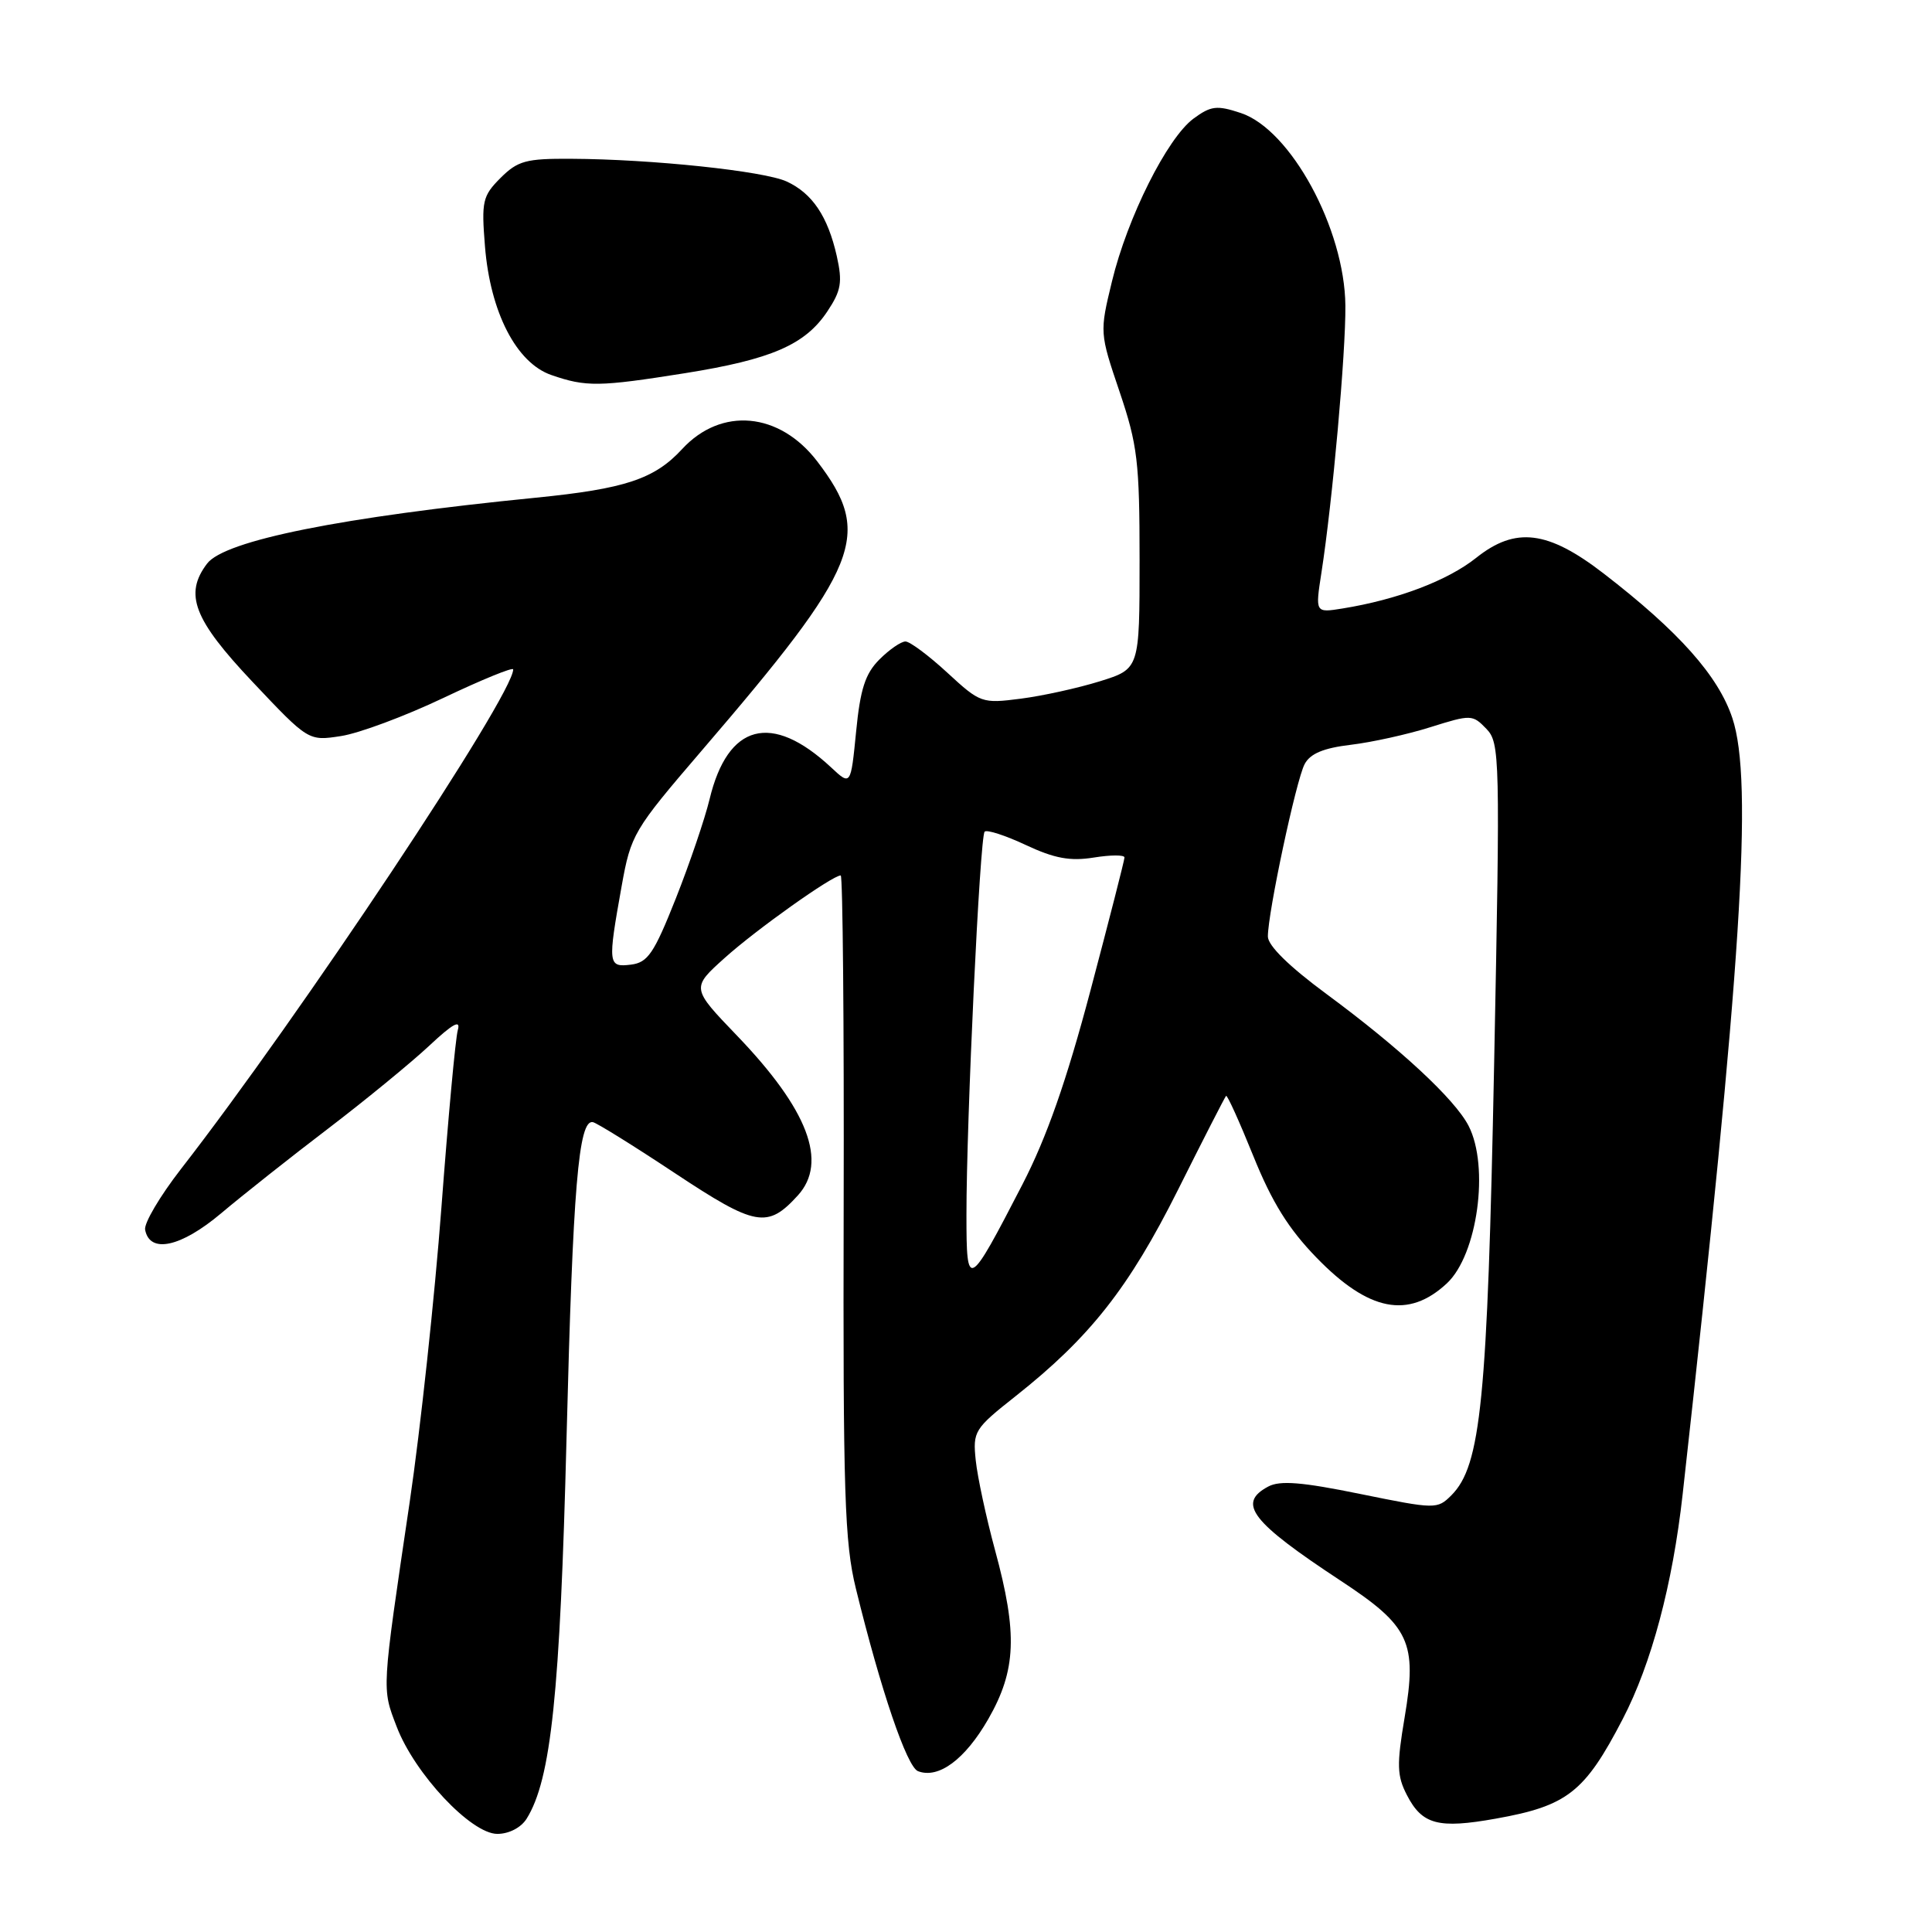 <?xml version="1.0" encoding="UTF-8" standalone="no"?>
<!DOCTYPE svg PUBLIC "-//W3C//DTD SVG 1.1//EN" "http://www.w3.org/Graphics/SVG/1.1/DTD/svg11.dtd" >
<svg xmlns="http://www.w3.org/2000/svg" xmlns:xlink="http://www.w3.org/1999/xlink" version="1.1" viewBox="0 0 256 256">
 <g >
 <path fill="currentColor"
d=" M 69.78 240.99 C 73.02 235.79 74.21 224.49 75.07 190.50 C 75.91 157.27 76.66 148.31 78.56 148.69 C 79.08 148.79 83.97 151.83 89.43 155.45 C 100.14 162.54 101.69 162.82 105.72 158.40 C 109.73 153.99 107.07 147.02 97.64 137.21 C 91.59 130.91 91.59 130.91 96.05 126.91 C 100.22 123.16 110.30 116.00 111.40 116.00 C 111.67 116.00 111.85 135.69 111.79 159.75 C 111.70 197.96 111.91 204.39 113.41 210.50 C 116.71 223.97 120.17 234.13 121.64 234.69 C 124.37 235.74 127.88 233.13 130.95 227.79 C 134.66 221.31 134.86 216.48 131.85 205.41 C 130.67 201.06 129.52 195.70 129.29 193.50 C 128.89 189.66 129.10 189.32 134.57 185.00 C 144.43 177.20 149.59 170.64 156.08 157.68 C 159.43 150.98 162.30 145.37 162.46 145.21 C 162.62 145.05 164.24 148.65 166.08 153.20 C 168.54 159.29 170.74 162.84 174.46 166.66 C 181.36 173.77 186.62 174.80 191.72 170.05 C 195.78 166.26 197.38 154.58 194.59 149.17 C 192.76 145.63 185.48 138.88 175.75 131.70 C 170.82 128.06 168.00 125.30 168.00 124.09 C 168.00 120.93 171.75 103.34 172.87 101.25 C 173.61 99.85 175.38 99.12 178.98 98.69 C 181.76 98.36 186.52 97.31 189.55 96.35 C 194.90 94.67 195.12 94.67 196.94 96.56 C 198.75 98.43 198.79 100.14 197.98 141.00 C 197.09 185.64 196.24 194.20 192.31 198.14 C 190.45 199.99 190.22 199.99 180.25 197.96 C 172.52 196.38 169.60 196.14 168.04 196.98 C 163.89 199.20 165.78 201.64 177.67 209.47 C 186.82 215.49 187.80 217.59 186.12 227.57 C 185.06 233.86 185.10 235.30 186.43 237.87 C 188.45 241.78 190.59 242.34 198.20 240.98 C 207.68 239.29 209.98 237.49 215.01 227.80 C 218.83 220.46 221.63 209.95 222.96 198.00 C 230.76 127.99 232.33 103.51 229.55 95.16 C 227.69 89.56 222.47 83.69 212.49 75.99 C 205.10 70.29 200.82 69.76 195.61 73.91 C 191.81 76.94 185.14 79.46 177.88 80.63 C 174.27 81.21 174.27 81.21 175.10 75.86 C 176.56 66.46 178.33 46.70 178.27 40.50 C 178.18 30.33 171.02 17.15 164.40 14.97 C 161.23 13.92 160.45 14.02 158.14 15.72 C 154.66 18.30 149.39 28.81 147.34 37.29 C 145.70 44.05 145.71 44.11 148.35 51.91 C 150.73 58.96 151.00 61.19 151.00 74.19 C 151.00 88.63 151.00 88.63 145.75 90.27 C 142.86 91.17 138.14 92.21 135.25 92.58 C 130.12 93.24 129.90 93.17 125.52 89.13 C 123.06 86.86 120.56 85.00 119.98 85.00 C 119.39 85.00 117.84 86.07 116.53 87.38 C 114.65 89.26 113.99 91.30 113.44 96.94 C 112.73 104.12 112.73 104.12 110.12 101.68 C 102.24 94.34 96.43 95.87 94.02 105.91 C 93.40 108.48 91.39 114.40 89.55 119.05 C 86.65 126.35 85.84 127.54 83.60 127.82 C 80.56 128.19 80.51 127.80 82.37 117.42 C 83.60 110.57 83.93 110.01 92.93 99.52 C 114.08 74.89 115.70 70.85 108.30 61.15 C 103.29 54.59 95.57 53.88 90.38 59.51 C 86.72 63.48 82.83 64.77 70.98 65.95 C 45.30 68.50 29.77 71.61 27.44 74.68 C 24.37 78.73 25.65 82.08 33.46 90.35 C 40.87 98.20 40.87 98.20 45.19 97.53 C 47.56 97.17 53.66 94.90 58.75 92.48 C 63.84 90.06 68.00 88.36 68.00 88.70 C 68.00 92.13 39.75 134.62 23.94 154.95 C 21.19 158.50 19.06 162.10 19.23 162.95 C 19.84 166.16 23.97 165.26 29.30 160.77 C 32.16 158.36 38.55 153.30 43.50 149.53 C 48.45 145.75 54.46 140.82 56.86 138.58 C 60.02 135.62 61.07 135.05 60.66 136.50 C 60.35 137.60 59.38 148.18 58.49 160.00 C 57.60 171.82 55.71 189.38 54.29 199.00 C 50.54 224.34 50.59 223.63 52.56 228.79 C 54.94 235.03 62.42 243.00 65.90 243.00 C 67.44 243.00 69.04 242.17 69.78 240.99 Z  M 90.76 49.45 C 102.23 47.62 106.69 45.68 109.63 41.26 C 111.46 38.51 111.65 37.40 110.88 33.94 C 109.69 28.67 107.64 25.62 104.24 24.05 C 101.23 22.66 86.33 21.09 75.70 21.04 C 69.70 21.00 68.61 21.30 66.32 23.58 C 63.94 25.97 63.78 26.67 64.26 32.63 C 64.96 41.38 68.42 48.09 73.05 49.69 C 77.66 51.29 79.37 51.26 90.76 49.45 Z  M 128.06 161.00 C 128.05 148.58 129.84 110.82 130.47 110.20 C 130.76 109.90 133.22 110.70 135.93 111.97 C 139.73 113.75 141.80 114.13 144.93 113.63 C 147.17 113.27 149.00 113.26 149.00 113.62 C 149.00 113.97 146.97 121.89 144.50 131.22 C 141.30 143.29 138.69 150.71 135.49 156.92 C 128.28 170.88 128.06 171.00 128.06 161.00 Z "/>
</g>
</svg>